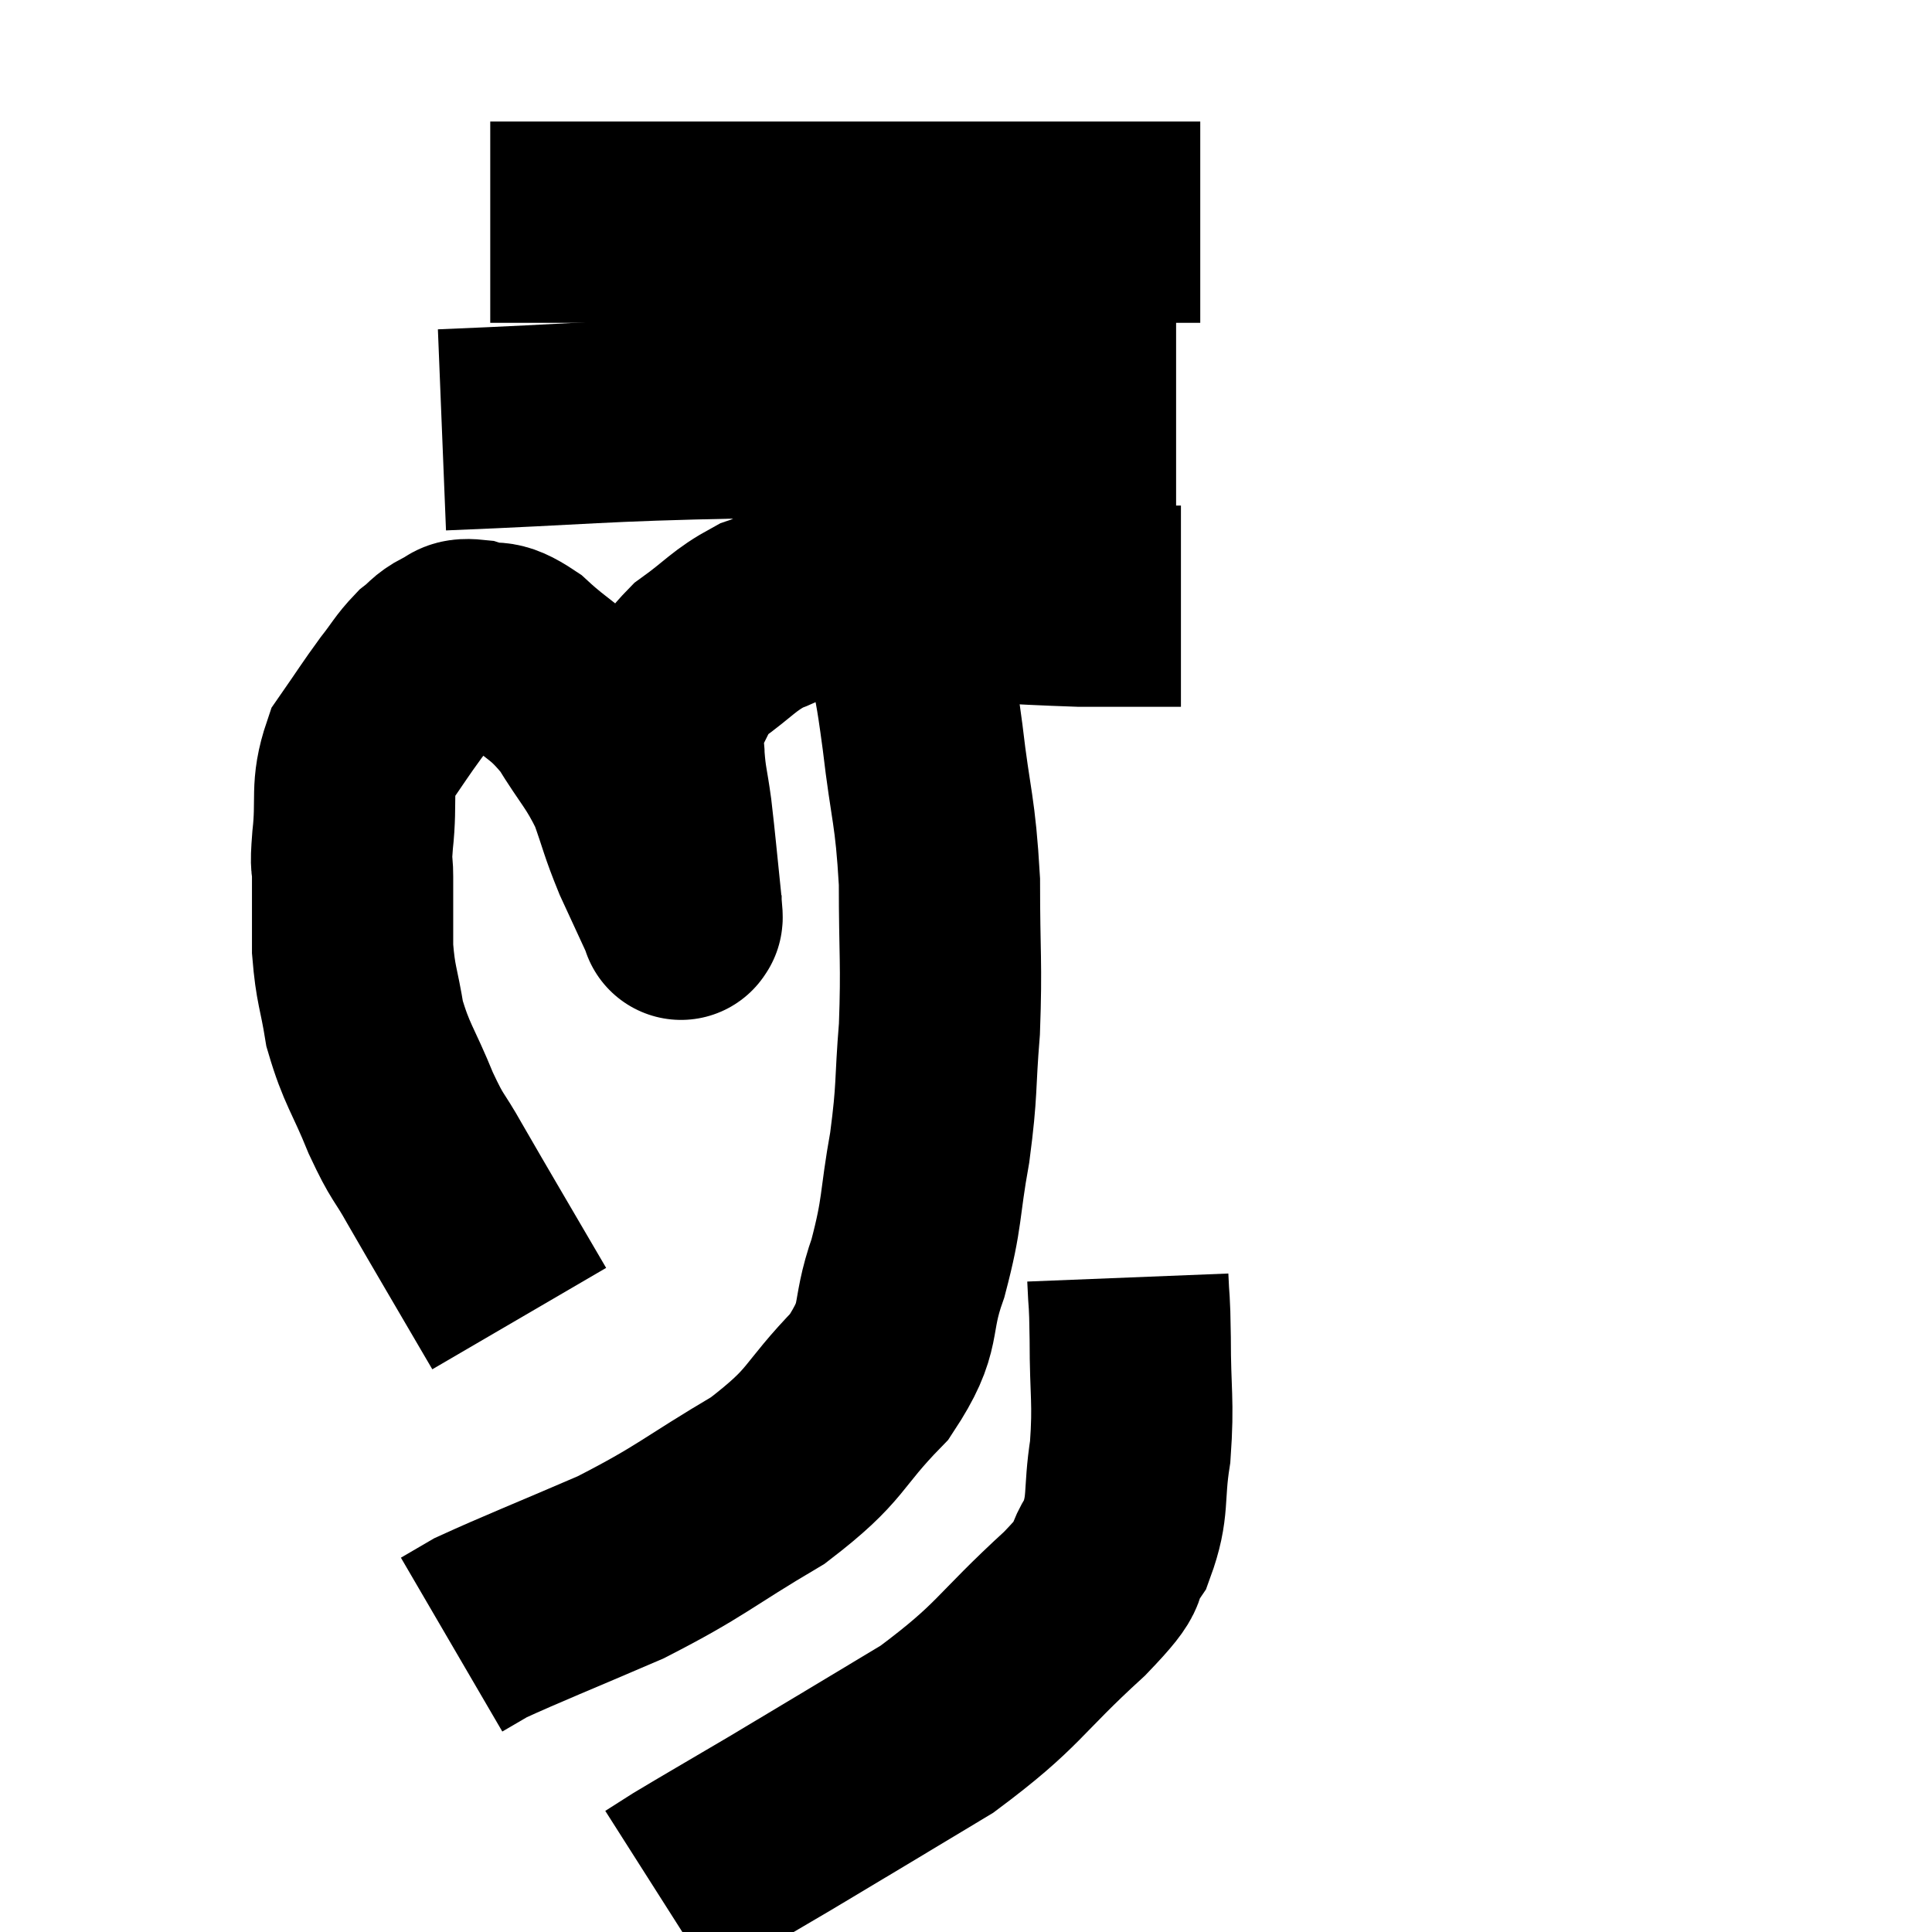 <svg width="48" height="48" viewBox="0 0 48 48" xmlns="http://www.w3.org/2000/svg"><path d="M 12.9 32.76 C 11.85 30.96, 11.535 30.435, 10.8 29.16 C 10.38 28.41, 10.395 28.59, 9.96 27.66 C 9.51 26.55, 9.36 26.46, 9.06 25.44 C 8.91 24.51, 8.835 24.495, 8.76 23.58 C 8.76 22.68, 8.76 22.455, 8.76 21.78 C 8.76 21.33, 8.7 21.645, 8.76 20.88 C 8.88 19.8, 8.7 19.605, 9 18.72 C 9.48 18.03, 9.555 17.895, 9.96 17.34 C 10.29 16.92, 10.32 16.815, 10.62 16.5 C 10.89 16.29, 10.875 16.23, 11.16 16.08 C 11.46 15.99, 11.325 15.855, 11.76 15.9 C 12.33 16.08, 12.225 15.81, 12.9 16.26 C 13.68 16.98, 13.785 16.875, 14.46 17.7 C 15.03 18.63, 15.165 18.675, 15.6 19.56 C 15.9 20.4, 15.87 20.43, 16.2 21.24 C 16.56 22.02, 16.74 22.41, 16.92 22.8 C 16.92 22.8, 16.92 22.89, 16.92 22.8 C 16.92 22.62, 16.98 23.1, 16.92 22.44 C 16.8 21.3, 16.785 21.06, 16.68 20.16 C 16.59 19.5, 16.545 19.44, 16.5 18.84 C 16.5 18.3, 16.275 18.375, 16.5 17.76 C 16.95 17.07, 16.8 16.995, 17.4 16.38 C 18.15 15.84, 18.21 15.675, 18.9 15.3 C 19.53 15.09, 19.335 15, 20.16 14.88 C 21.18 14.85, 20.535 14.775, 22.2 14.82 C 24.51 14.94, 25.065 15, 26.82 15.06 C 28.02 15.06, 28.59 15.06, 29.22 15.06 C 29.28 15.06, 29.31 15.06, 29.34 15.06 L 29.34 15.06" fill="none" stroke="black" stroke-width="5"></path><path d="M 10.98 10.68 C 14.7 10.53, 14.715 10.455, 18.42 10.38 C 22.11 10.38, 23.205 10.38, 25.8 10.38 C 27.3 10.38, 27.945 10.38, 28.8 10.38 L 29.22 10.38" fill="none" stroke="black" stroke-width="5"></path><path d="M 12.18 5.52 C 16.35 5.52, 17.34 5.52, 20.52 5.52 C 22.71 5.52, 22.8 5.52, 24.9 5.52 C 26.91 5.52, 27.69 5.52, 28.92 5.52 L 29.82 5.52" fill="none" stroke="black" stroke-width="5"></path><path d="M 22.56 16.08 C 22.74 17.19, 22.725 16.845, 22.92 18.3 C 23.13 20.1, 23.235 20.085, 23.34 21.9 C 23.34 23.73, 23.4 23.91, 23.34 25.56 C 23.22 27.03, 23.295 27.015, 23.1 28.5 C 22.83 30, 22.935 30.075, 22.56 31.5 C 22.08 32.85, 22.47 32.88, 21.6 34.2 C 20.34 35.49, 20.625 35.595, 19.08 36.78 C 17.25 37.86, 17.205 38.025, 15.42 38.94 C 13.68 39.69, 12.99 39.96, 11.94 40.44 C 11.58 40.65, 11.4 40.755, 11.22 40.86 L 11.22 40.86" fill="none" stroke="black" stroke-width="5"></path><path d="M 28.02 31.74 C 28.05 32.49, 28.065 32.16, 28.08 33.24 C 28.08 34.65, 28.17 34.785, 28.08 36.06 C 27.9 37.2, 28.065 37.395, 27.72 38.34 C 27.21 39.09, 27.81 38.685, 26.7 39.84 C 24.99 41.4, 25.11 41.595, 23.28 42.96 C 21.33 44.13, 20.94 44.37, 19.38 45.3 C 18.21 45.99, 17.79 46.23, 17.04 46.68 C 16.71 46.89, 16.545 46.995, 16.38 47.1 L 16.38 47.1" fill="none" stroke="black" stroke-width="5"></path></svg>
